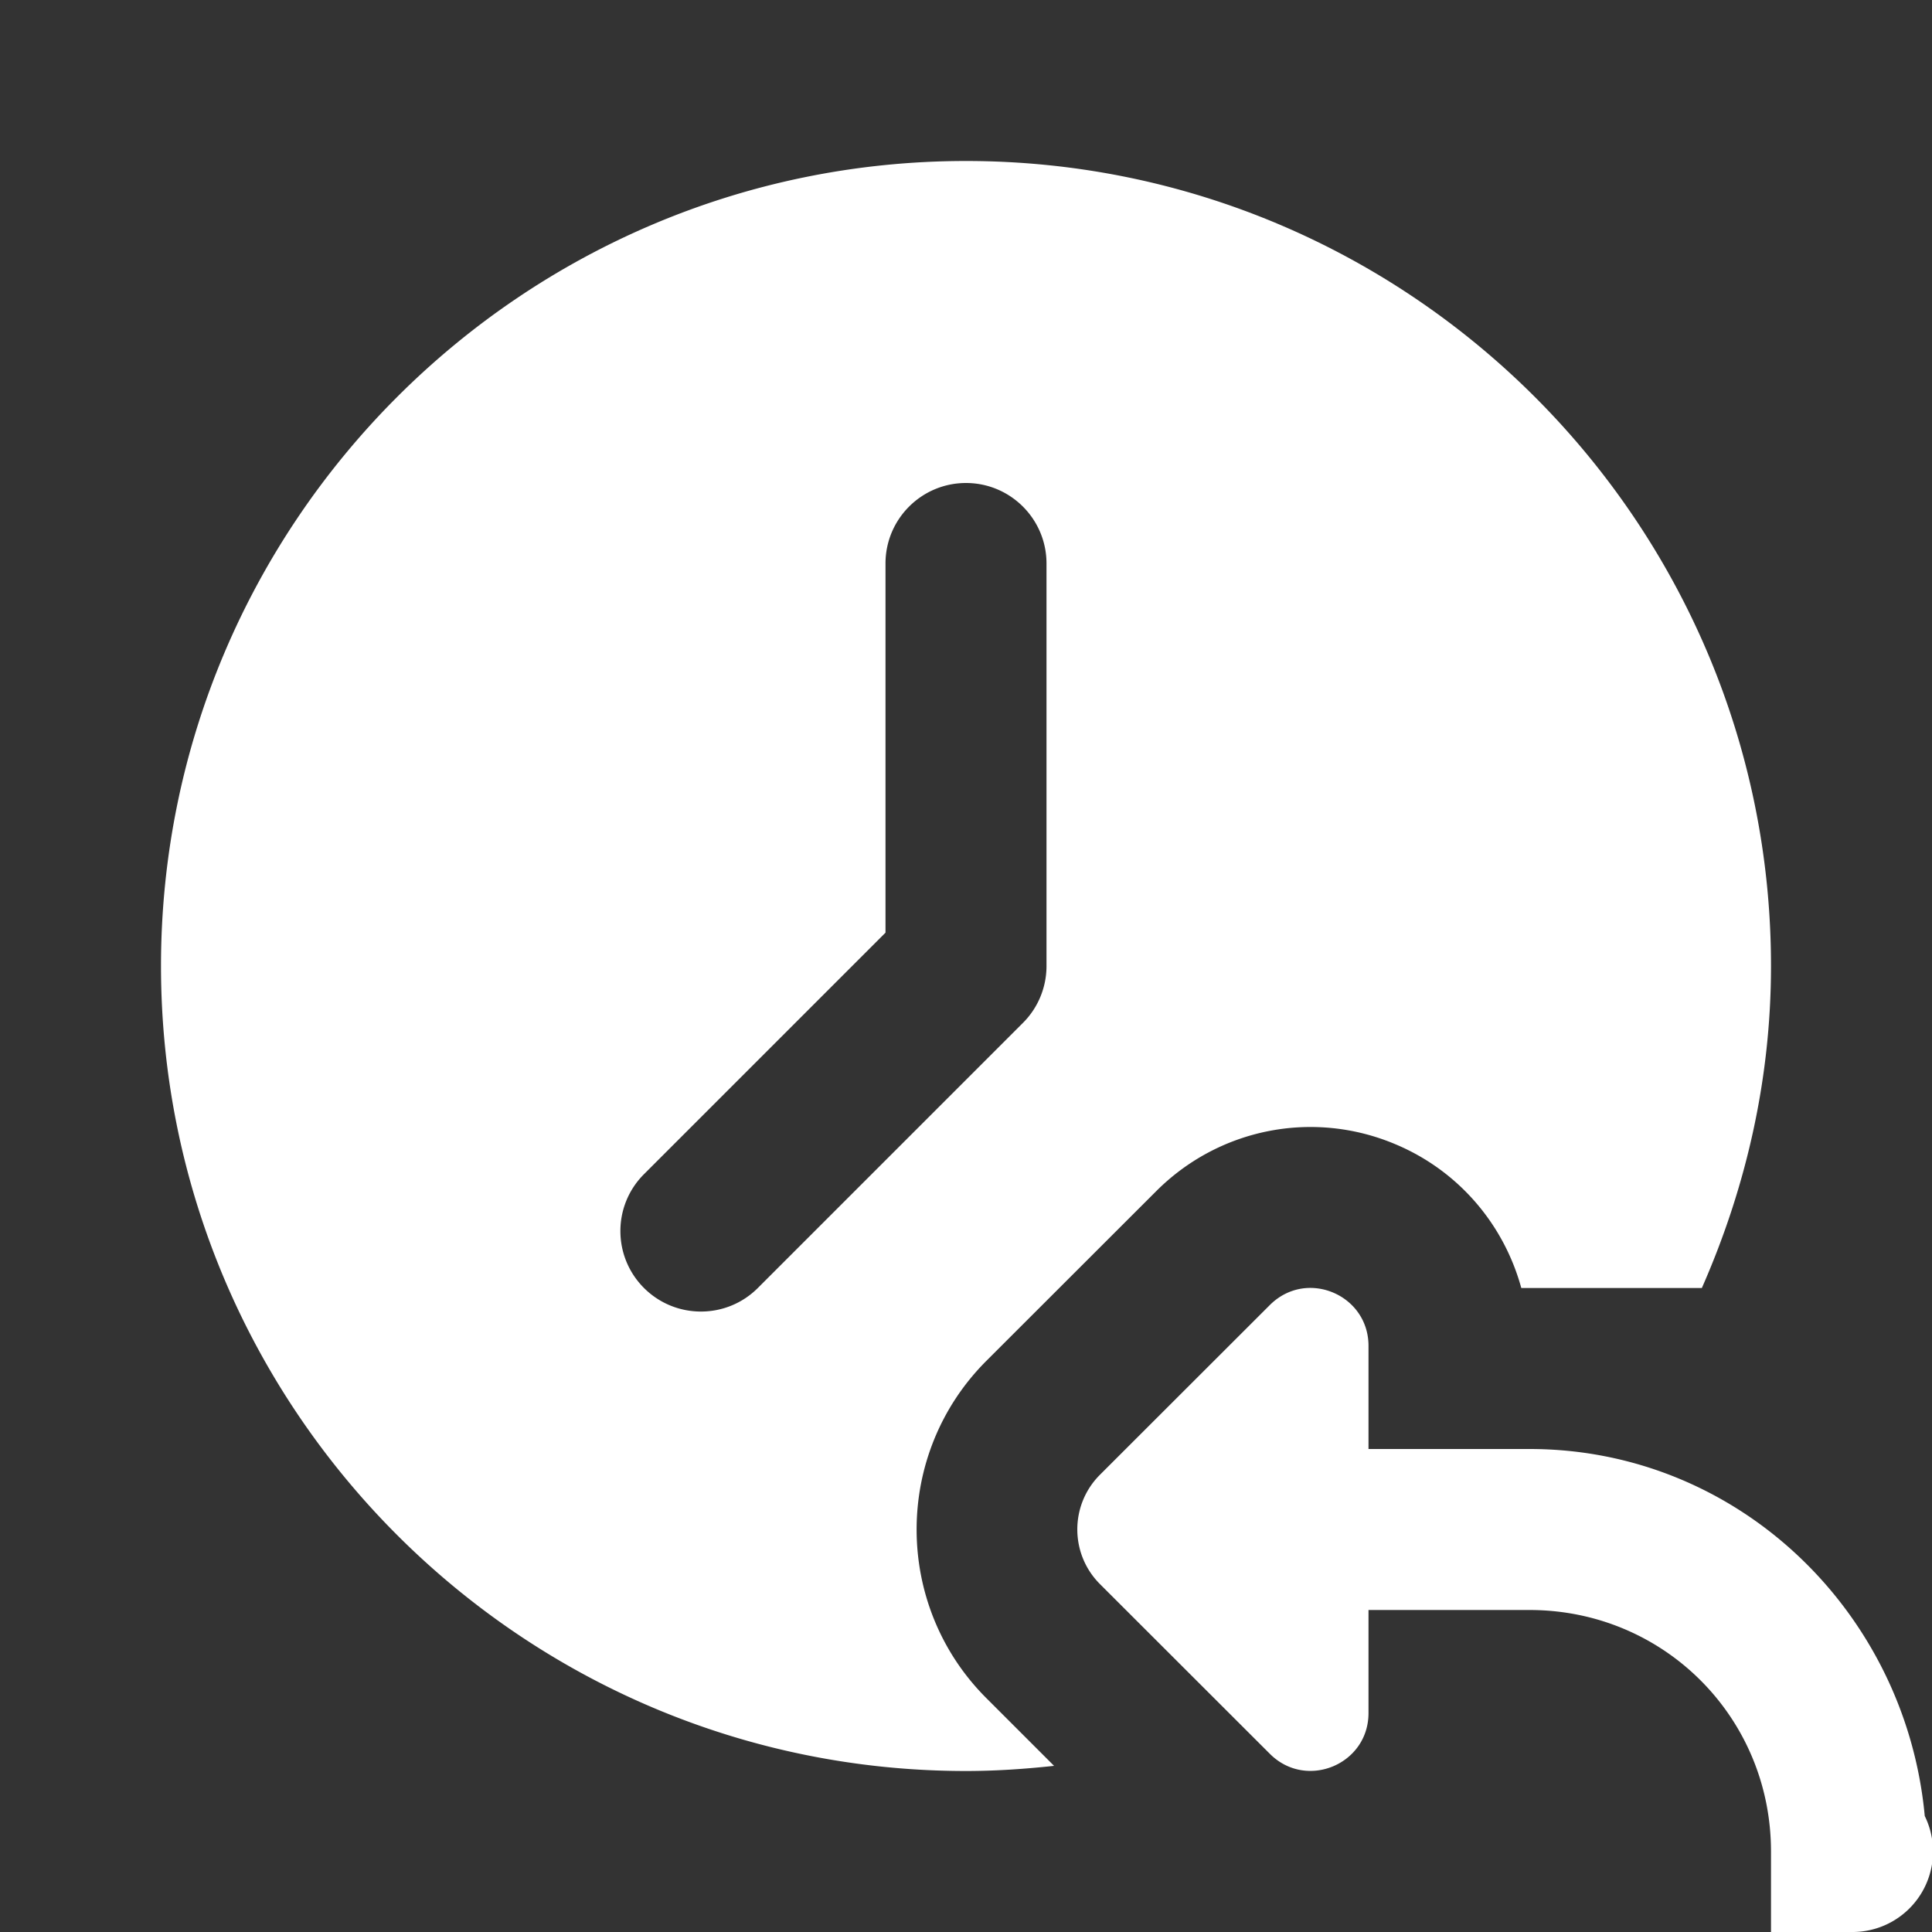<svg xmlns="http://www.w3.org/2000/svg" viewBox="0 0 24 24">
  <rect x="0" y="0" width="24" height="24" fill="#333333" stroke="none"/>
  <path d="M12 2C6.486 2 2 6.486 2 12C2 17.514 6.486 22 12 22C12.37 22 12.734 21.975 13.094 21.936L12.252 21.094C11.098 19.94 11.098 18.061 12.252 16.906L14.361 14.799C15.14 14.018 16.304 13.785 17.322 14.209C18.112 14.536 18.68 15.204 18.898 16L21.141 16C21.682 14.772 22 13.425 22 12C22 6.486 17.514 2 12 2 z M 12 6C12.552 6 13 6.448 13 7L13 12C13 12.265 12.895 12.52 12.707 12.707L9.414 16C9.024 16.39 8.391 16.39 8 16C7.609 15.609 7.609 14.976 8 14.586L11 11.586L11 7C11 6.448 11.448 6 12 6 z M 16.361 16.004C16.159 15.98 15.945 16.042 15.775 16.211L13.664 18.32C13.289 18.695 13.289 19.303 13.664 19.678L15.775 21.787C16.227 22.239 17 21.92 17 21.281L17 20L19 20C20.668 20 22 21.332 22 23L22 24L23 24 A 1 1 0 0 0 23.91 22.559C23.674 20.024 21.593 18 19 18L17 18L17 16.719C17 16.319 16.698 16.044 16.361 16.004 z" fill="#FFFFFF" />
</svg>